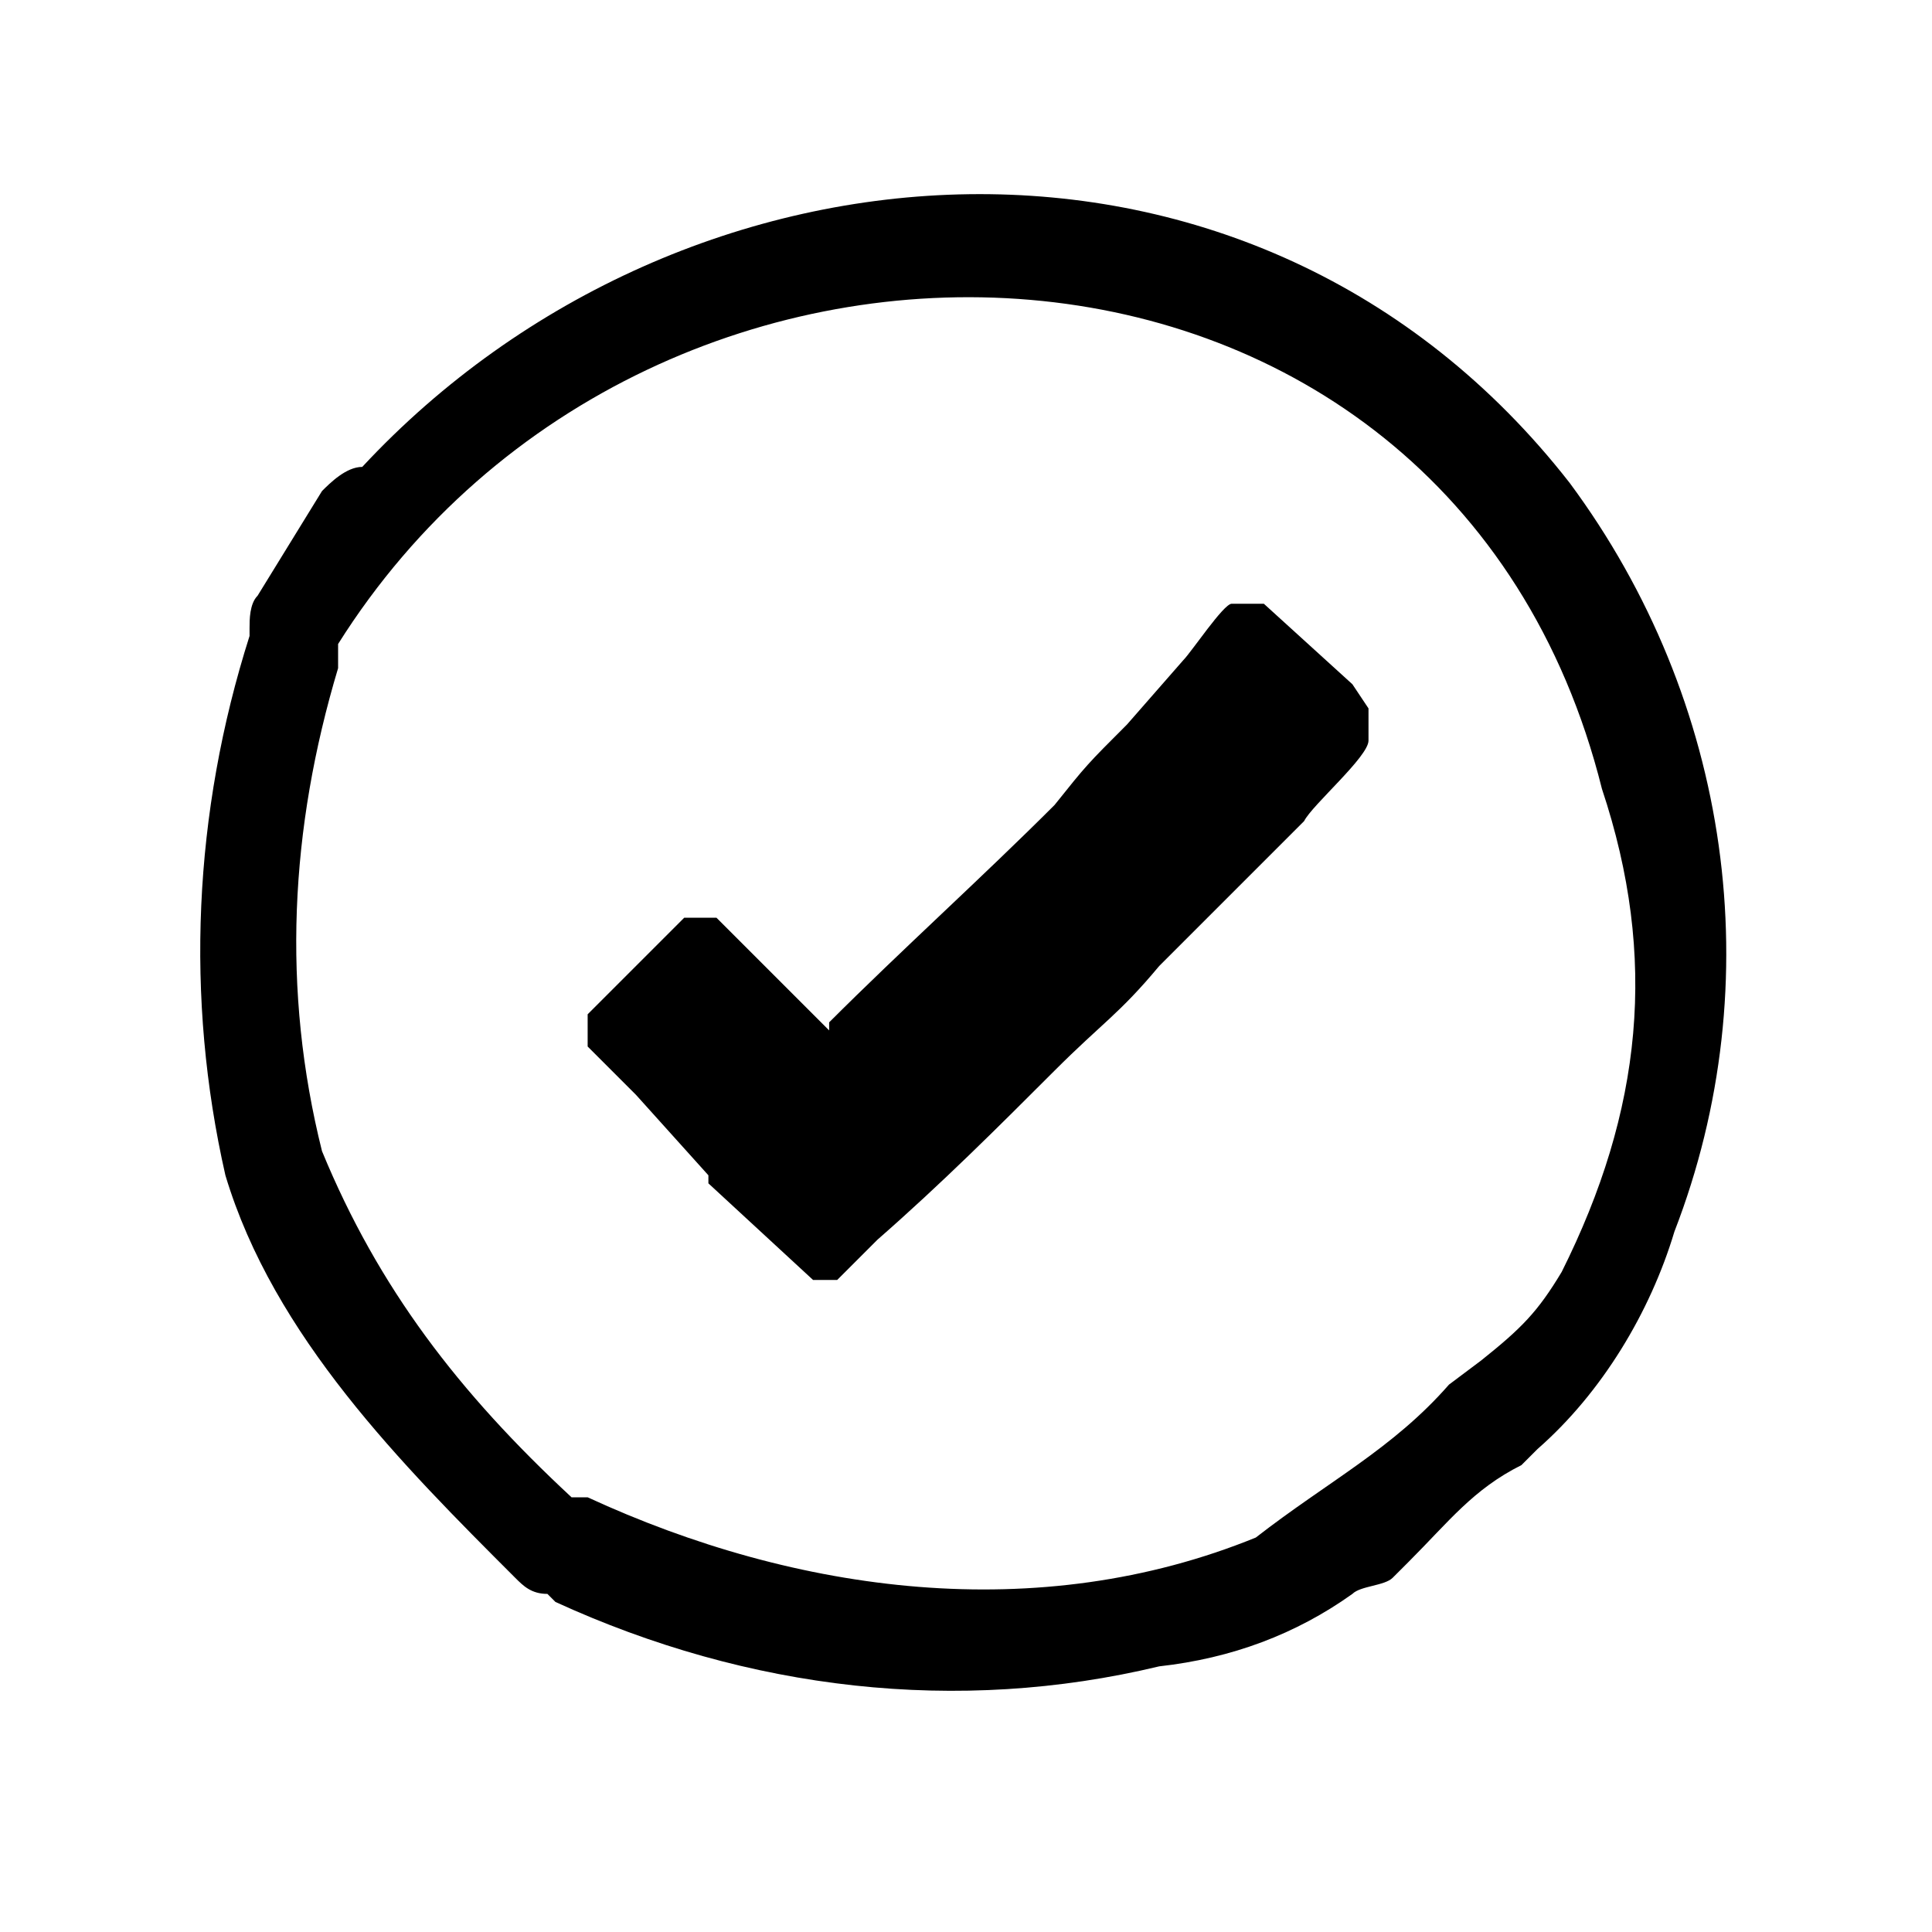 <?xml version="1.0" encoding="utf-8"?>
<!-- Generator: Adobe Illustrator 24.1.0, SVG Export Plug-In . SVG Version: 6.00 Build 0)  -->
<svg version="1.1" id="Layer_1" xmlns="http://www.w3.org/2000/svg" xmlns:xlink="http://www.w3.org/1999/xlink" x="0px" y="0px"
	 viewBox="0 0 24 24" style="enable-background:new 0 0 24 24;" xml:space="preserve">
<path d="M19.5,6c-3.9-5-11-4.5-15-0.2C4.3,5.8,4.1,6,4,6.1L3.2,7.4C3.1,7.5,3.1,7.7,3.1,7.8v0.1c-0.7,2.2-0.8,4.5-0.3,6.7
	c0.6,2,2.2,3.6,3.6,5c0.1,0.1,0.2,0.2,0.4,0.2l0.1,0.1c2.4,1.1,5,1.4,7.5,0.8c0.9-0.1,1.7-0.4,2.4-0.9c0.1-0.1,0.4-0.1,0.5-0.2
	l0.2-0.2c0.5-0.5,0.8-0.9,1.4-1.2l0.2-0.2c0.8-0.7,1.4-1.7,1.7-2.7C22,12.2,21.5,8.7,19.5,6z M19.4,15.8c-0.3,0.5-0.5,0.7-1,1.1
	L18,17.2c-0.7,0.8-1.5,1.2-2.4,1.9c-2.7,1.1-5.7,0.7-8.3-0.5H7.1C5.7,17.3,4.7,16,4,14.3c-0.5-2-0.4-4,0.2-6V8
	C8.1,1.8,18,2.2,19.9,9.8C20.6,11.9,20.4,13.8,19.4,15.8z"/>
<path d="M16.8,8.5l-1.1-1h-0.4c-0.1,0-0.5,0.6-0.6,0.7L14,9c-0.5,0.5-0.5,0.5-0.9,1c-0.9,0.9-1.9,1.8-2.8,2.7v0.1l-1.4-1.4H8.5
	l-1.2,1.2V13l0.3,0.3l0.3,0.3l0.9,1v0.1l1.3,1.2h0.3l0.5-0.5c0.8-0.7,1.5-1.4,2.2-2.1c0.6-0.6,0.8-0.7,1.3-1.3l1.8-1.8
	c0.1-0.2,0.8-0.8,0.8-1V8.8C17,8.8,16.8,8.5,16.8,8.5z"/>
</svg>
